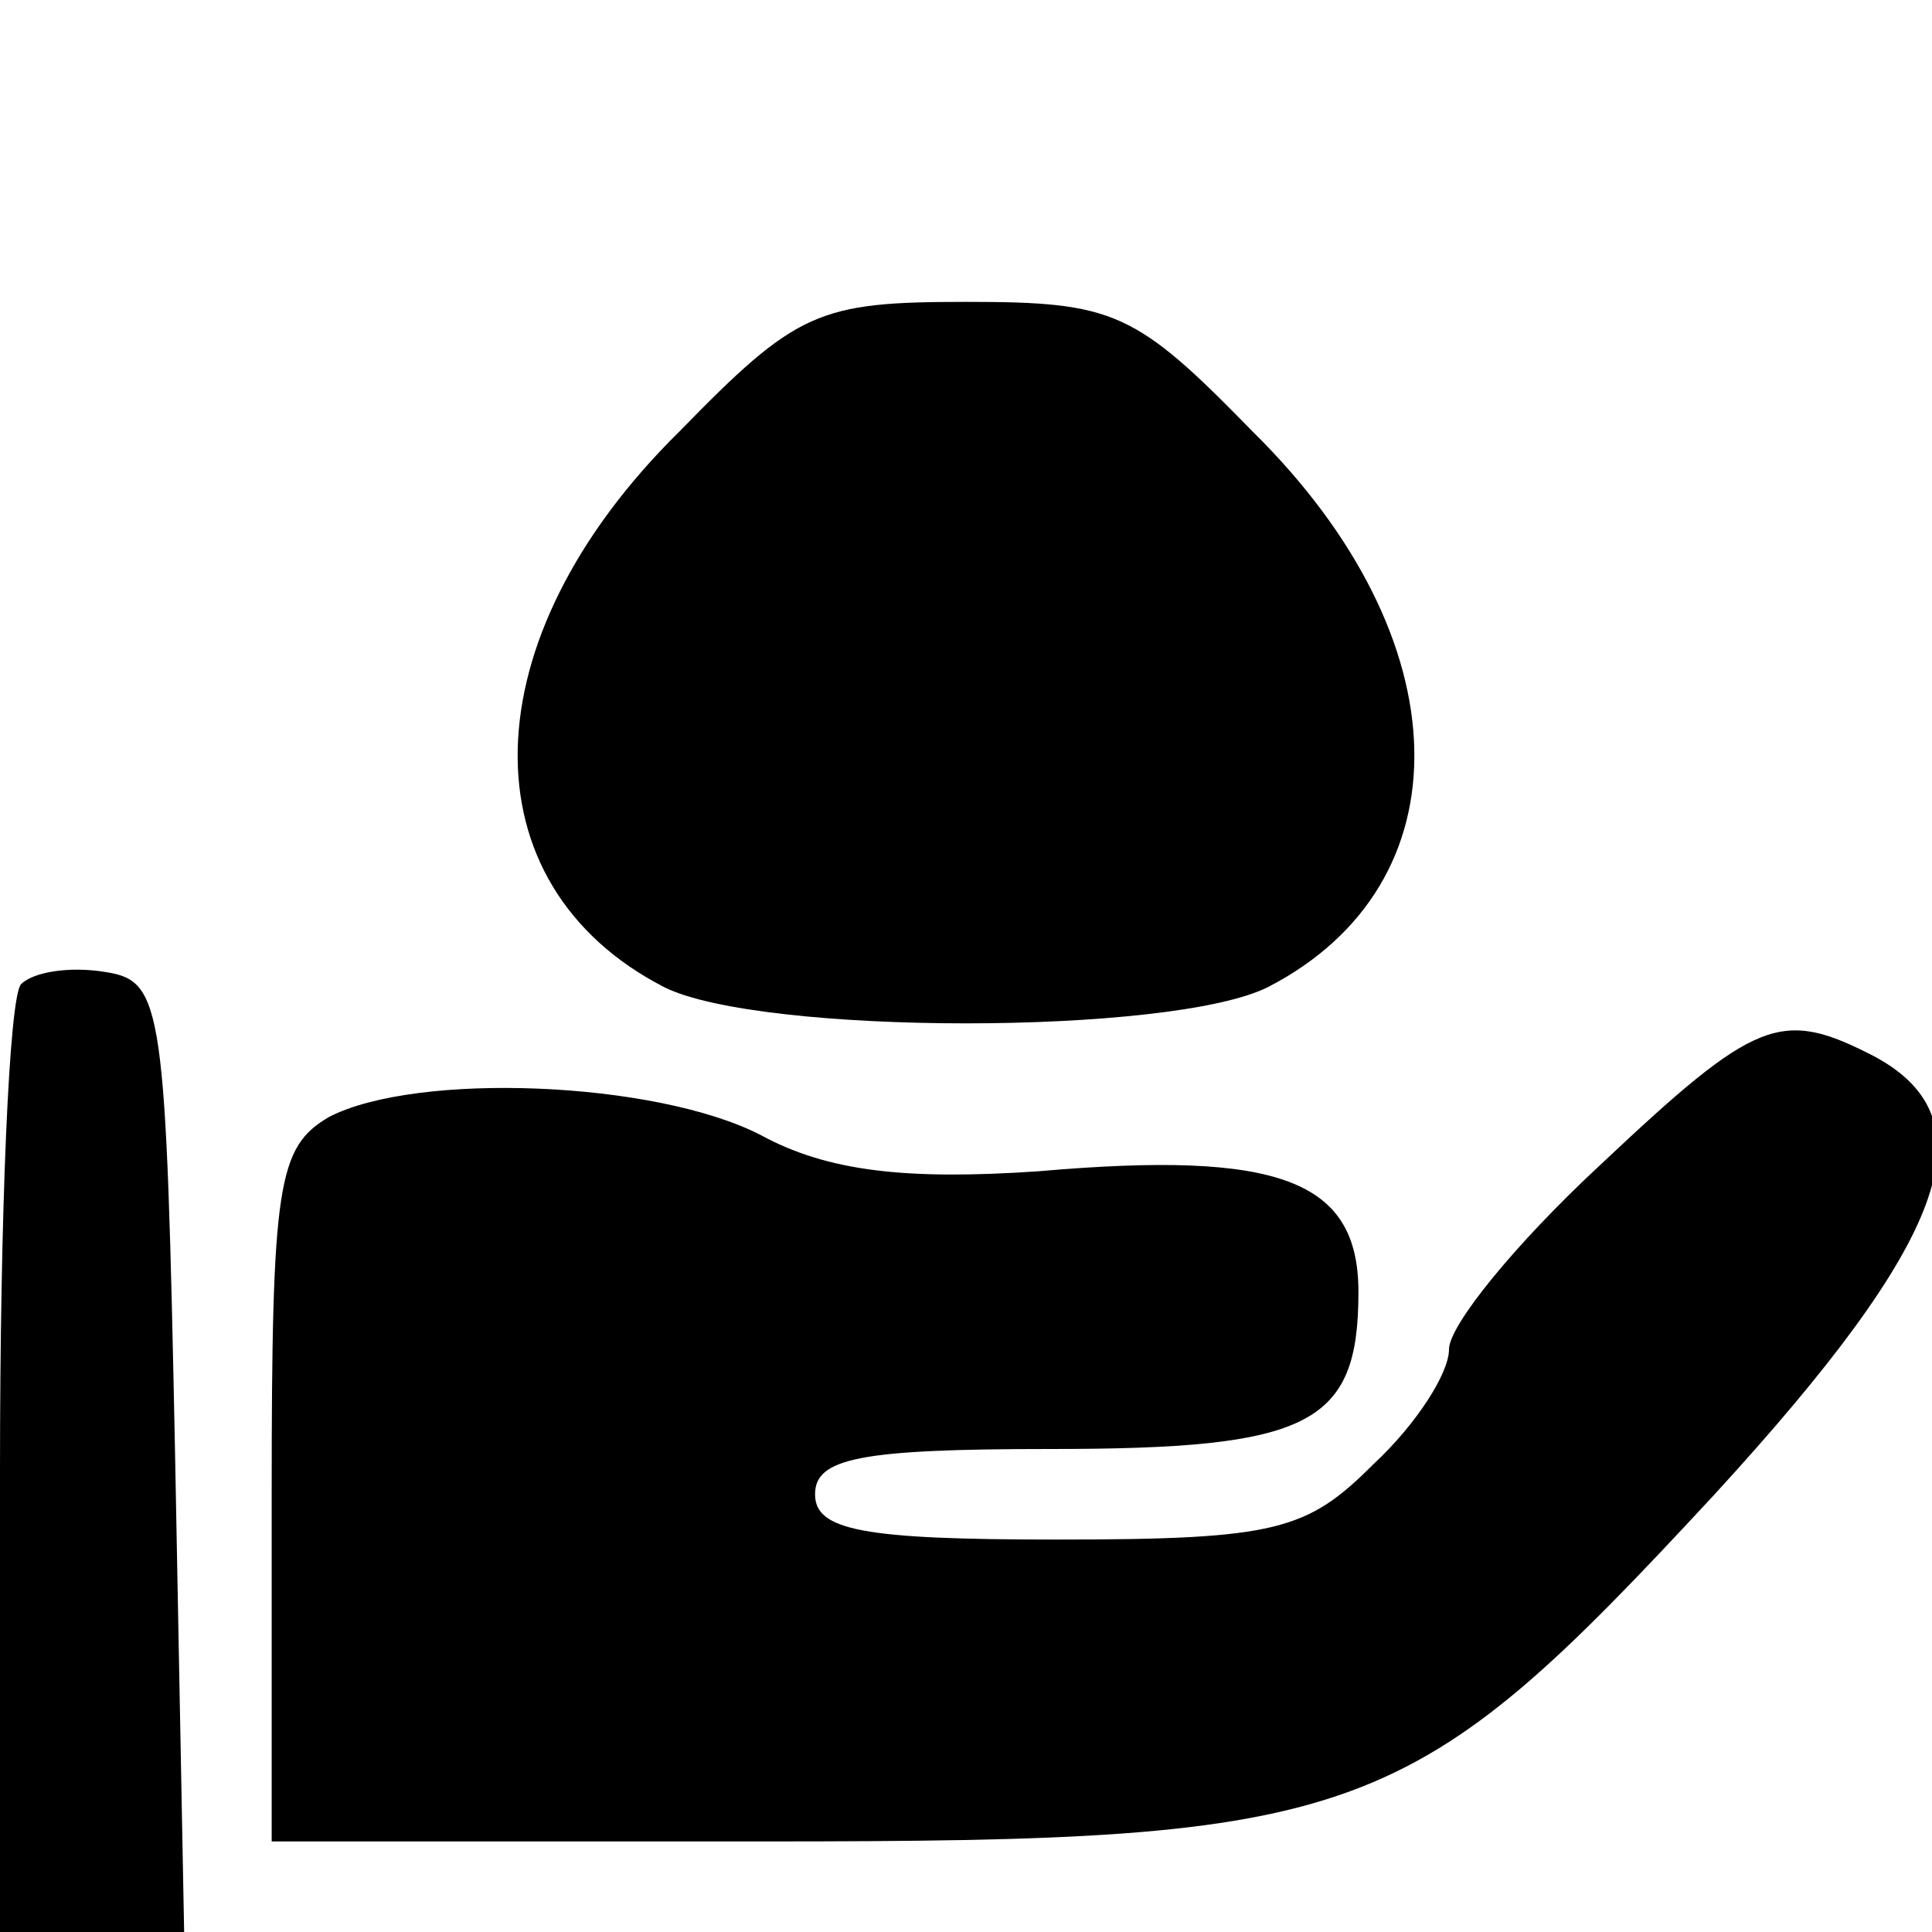 <?xml version="1.0" standalone="no"?>
<!DOCTYPE svg PUBLIC "-//W3C//DTD SVG 20010904//EN"
 "http://www.w3.org/TR/2001/REC-SVG-20010904/DTD/svg10.dtd">
<svg version="1.0" xmlns="http://www.w3.org/2000/svg"
 width="64pt" height="64pt" viewBox="0 0 64 64"
 preserveAspectRatio="xMidYMid meet">
<g transform="translate(0,64) scale(0.1,-0.1)"
fill="#000000" stroke="none">
<path d="M225 497 c-70 -69 -71 -150 -5 -184 32 -16 168 -16 200 0 66 34 65
115 -5 184 -39 40 -46 43 -95 43 -49 0 -56 -3 -95 -43z"/>
<path d="M7 314 c-4 -4 -7 -76 -7 -161 l0 -153 30 0 31 0 -3 158 c-3 149 -4
157 -23 160 -12 2 -24 0 -28 -4z"/>
<path d="M530 254 c-28 -26 -50 -53 -50 -61 0 -8 -11 -25 -25 -38 -22 -22 -32
-25 -105 -25 -64 0 -80 3 -80 15 0 12 15 15 78 15 86 0 102 8 102 52 0 37 -26
47 -106 40 -44 -3 -70 0 -92 12 -35 18 -114 21 -143 6 -17 -10 -19 -22 -19
-125 l0 -115 163 0 c199 0 214 6 315 115 77 84 92 124 53 145 -31 16 -39 13
-91 -36z"/>
</g>
</svg>
